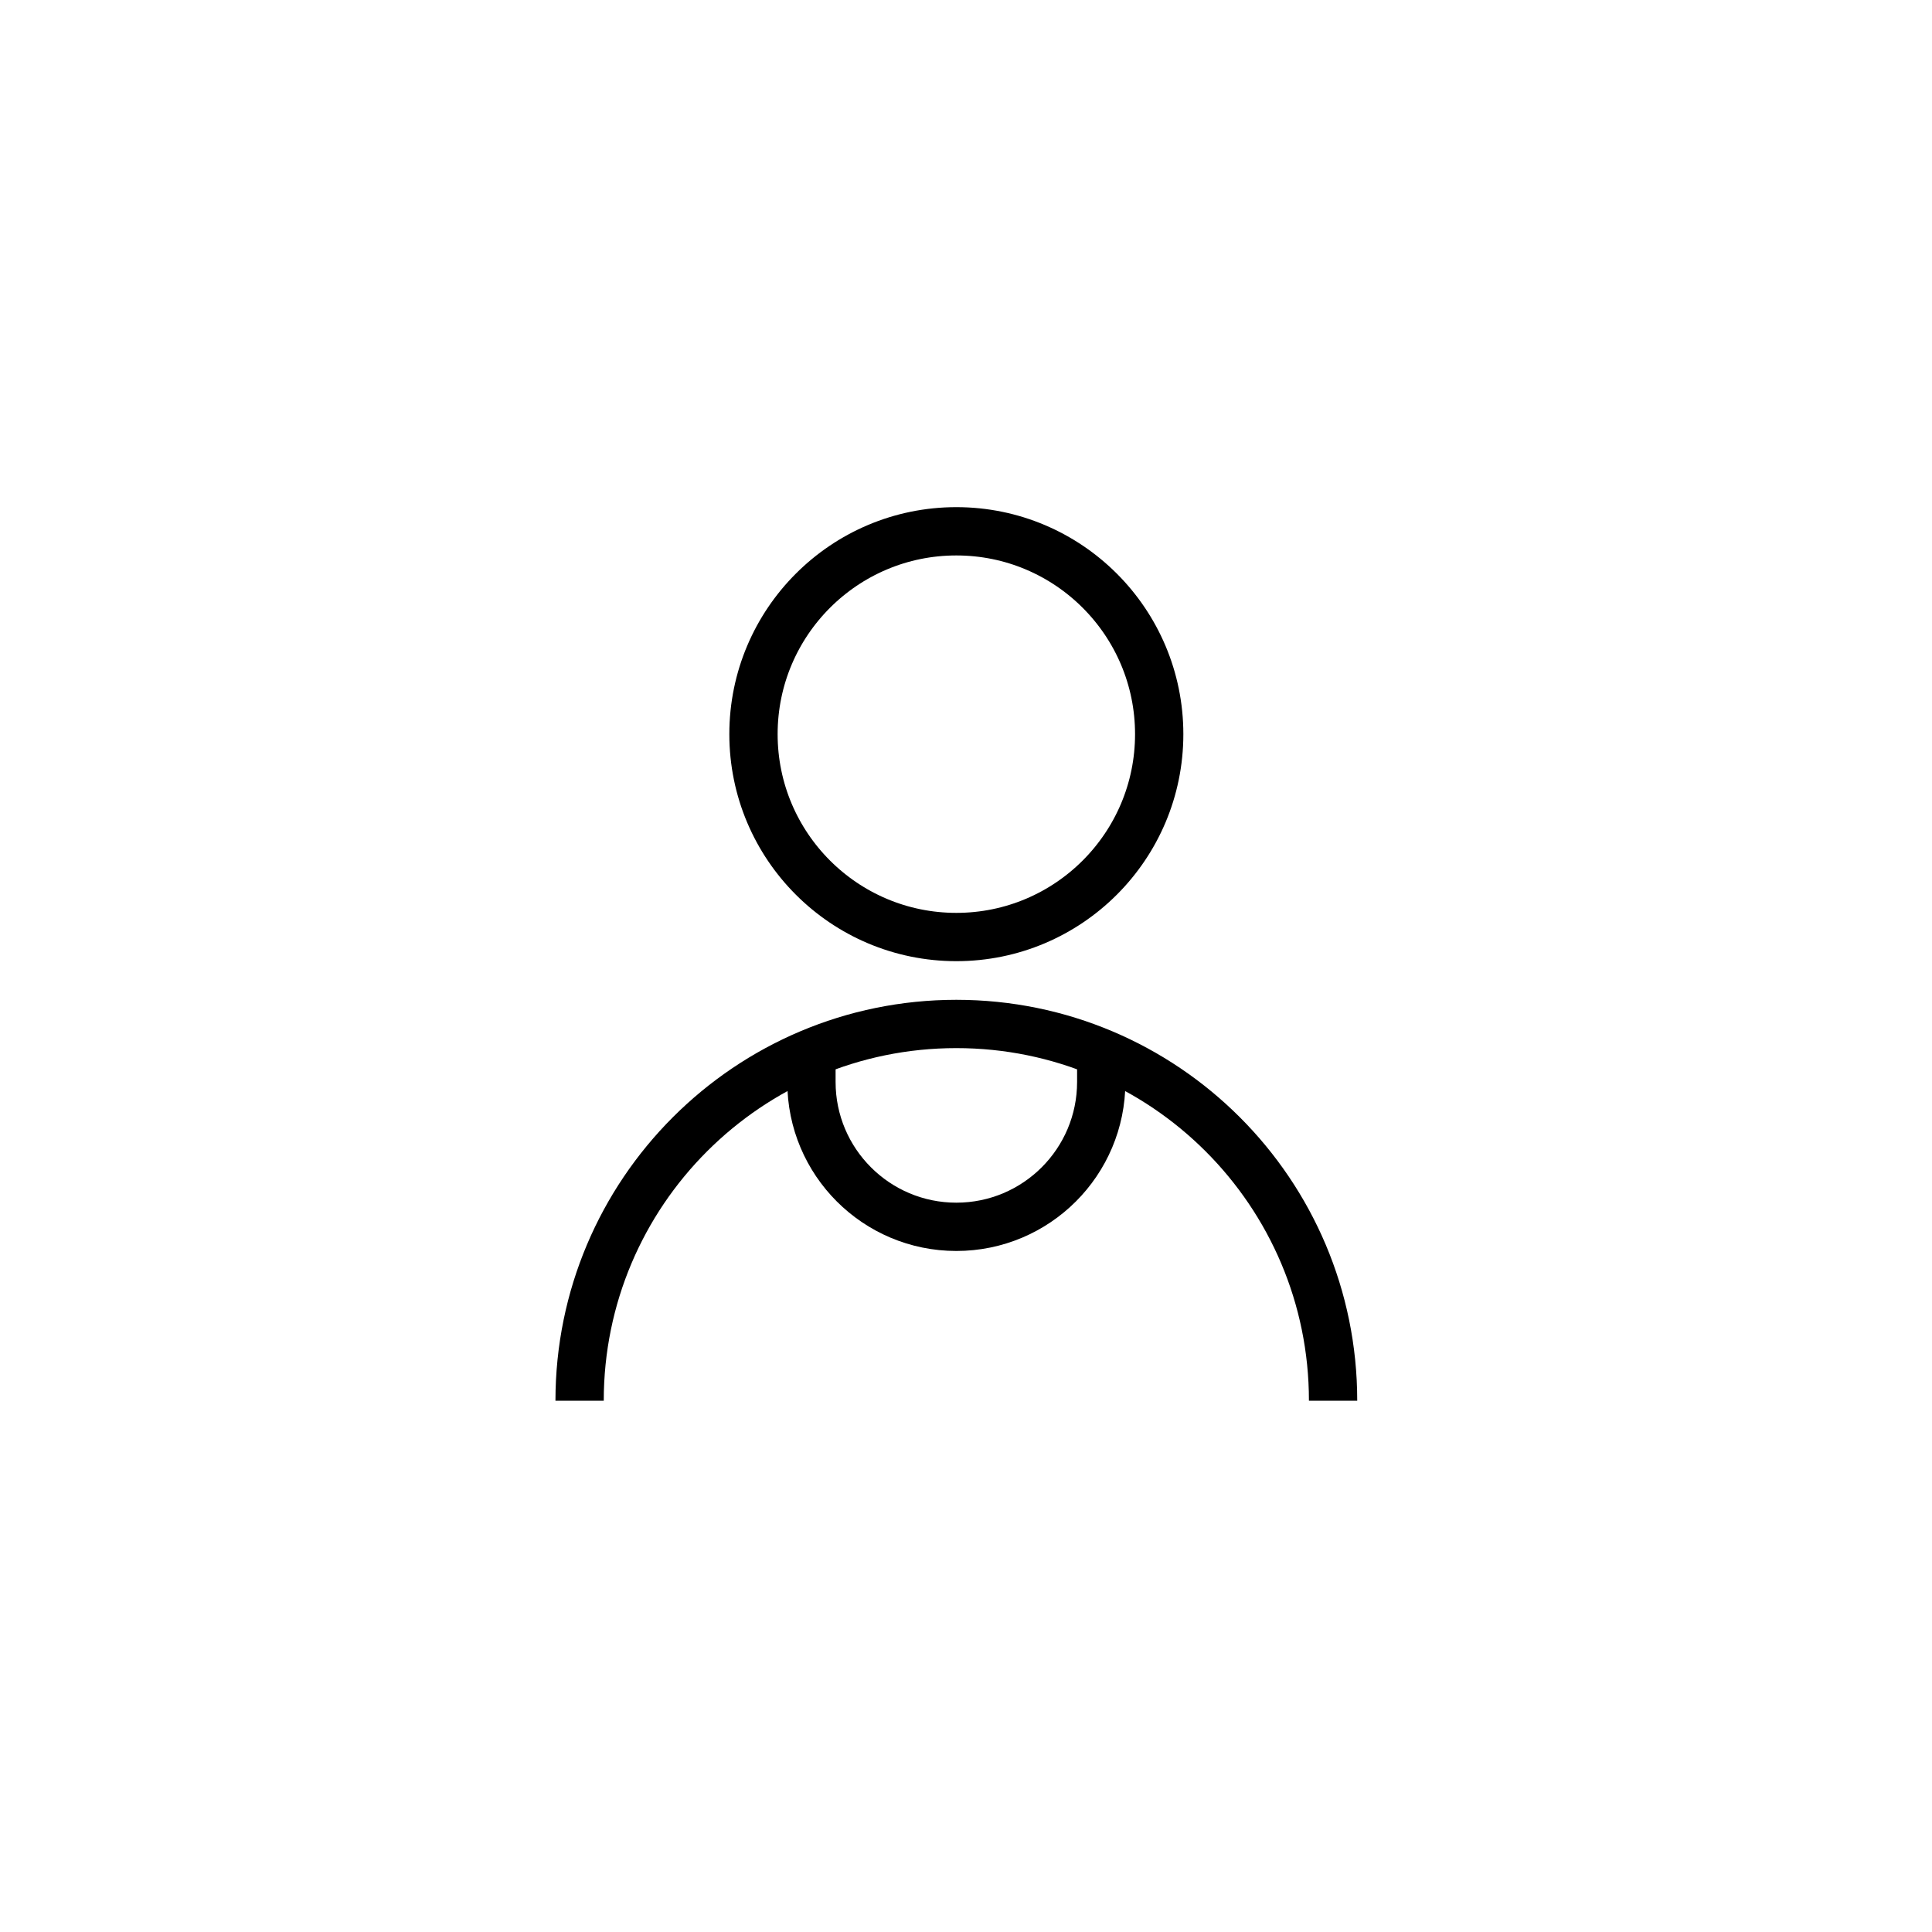 <svg viewBox="0 0 40 40">
  <g fill="none" fill-rule="evenodd" stroke="currentColor">
    <path d="M19.8 11c2.319 0 4.2 1.881 4.2 4.2 0 2.319-1.881 4.2-4.2 4.2-2.319 0-4.2-1.881-4.2-4.2 0-2.319 1.881-4.2 4.2-4.2zM12 29c0-4.308 3.492-7.8 7.8-7.8s7.8 3.492 7.8 7.8"/>
    <path d="M16.8 21.799V22.4c0 1.657 1.343 3 3 3s3-1.343 3-3v-.601"/>
  </g>
</svg>